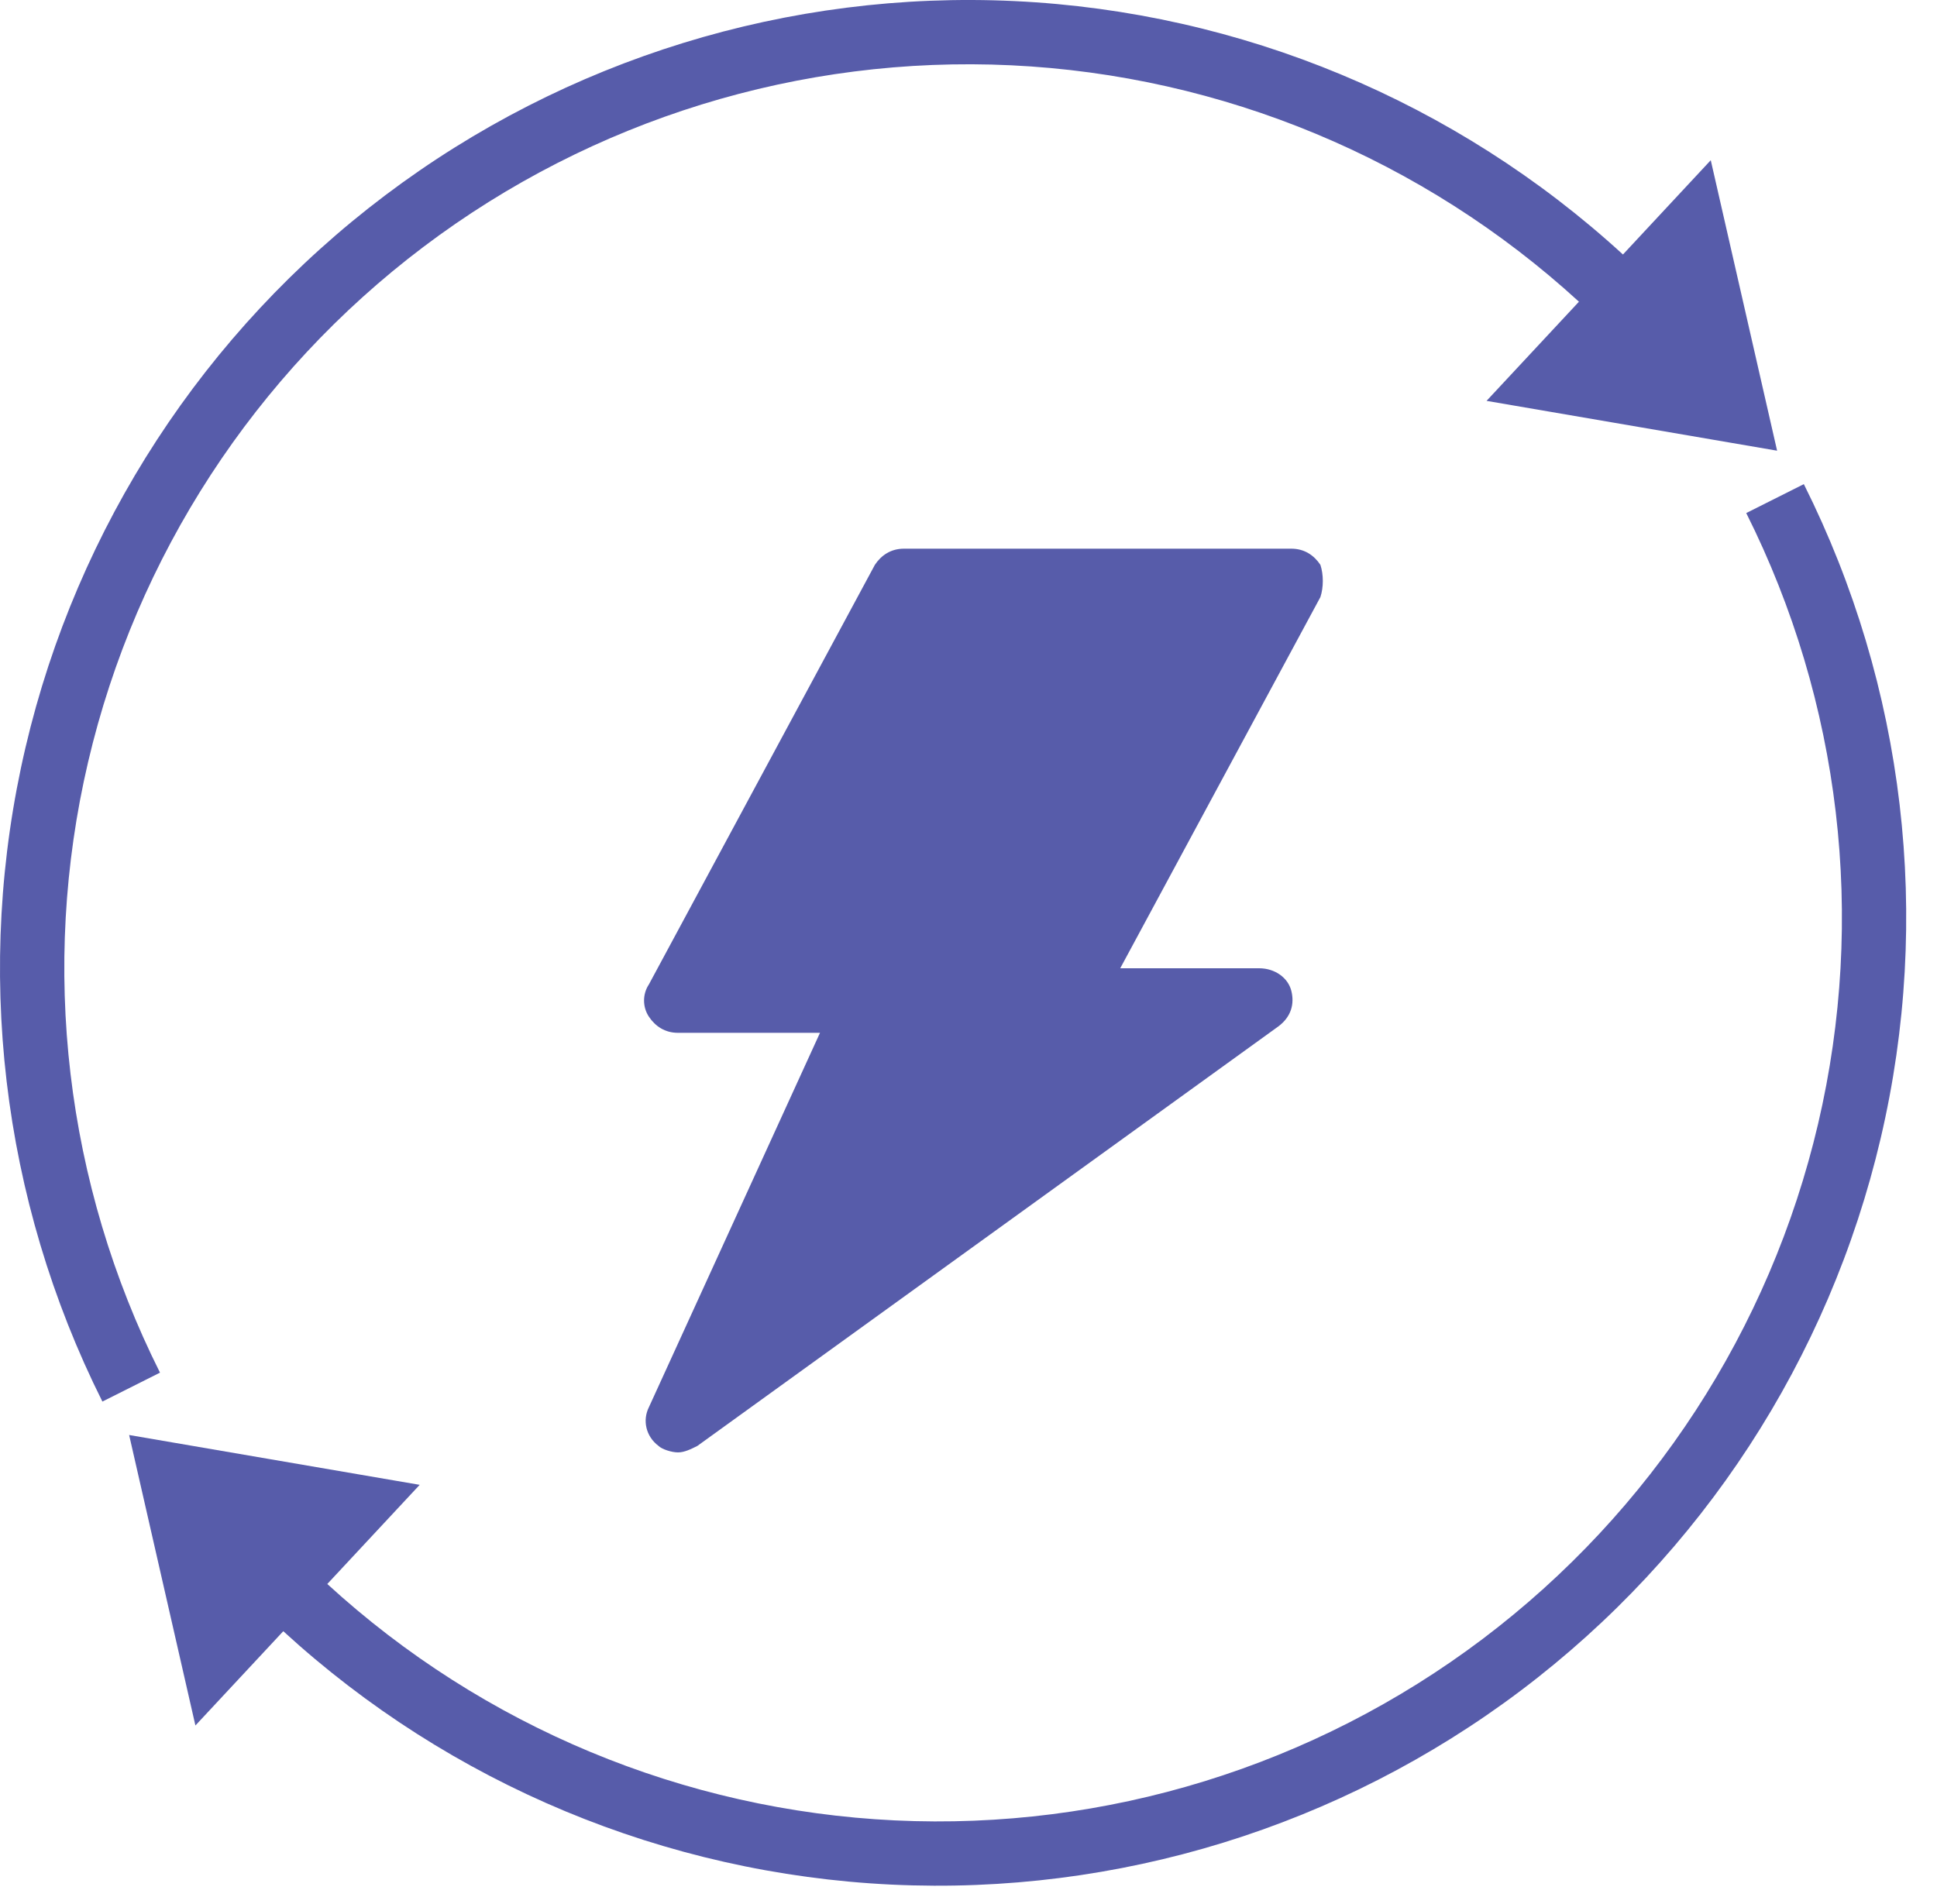 <svg width="60" height="59" viewBox="0 0 60 59" fill="none" xmlns="http://www.w3.org/2000/svg">
<g clip-path="url(#clip0_461_113)">
<path d="M4.956 42.529C2.025 36.677 1.237 29.983 2.729 23.61C4.221 17.237 7.898 11.588 13.122 7.645C18.345 3.701 24.785 1.712 31.323 2.023C37.861 2.335 44.083 4.926 48.909 9.348L46.047 12.42L55.047 13.964L52.992 4.964L50.272 7.885C45.102 3.147 38.437 0.369 31.432 0.034C24.428 -0.301 17.528 1.829 11.93 6.053C6.333 10.276 2.391 16.328 0.791 23.155C-0.809 29.982 0.034 37.154 3.172 43.425L4.956 42.529Z" fill="#575CAA"/>
<path d="M54.091 15.896C57.022 21.748 57.81 28.442 56.318 34.815C54.826 41.188 51.149 46.837 45.925 50.781C40.701 54.724 34.261 56.713 27.723 56.402C21.186 56.091 14.963 53.499 10.138 49.077L13 46.005L4 44.461L6.053 53.461L8.775 50.54C13.944 55.278 20.61 58.056 27.614 58.391C34.619 58.726 41.519 56.596 47.117 52.373C52.714 48.149 56.655 42.098 58.255 35.27C59.855 28.443 59.013 21.271 55.875 15L54.091 15.896Z" fill="#575CAA"/>
<path d="M40.9 17.5C40.7 17.2 40.4 17 40 17H28C27.6 17 27.3 17.2 27.1 17.5L20.1 30.5C19.9 30.8 19.9 31.2 20.1 31.5C20.3 31.8 20.6 32 21 32H25.4L20.1 43.6C19.9 44 20 44.5 20.4 44.8C20.5 44.9 20.8 45 21 45C21.2 45 21.4 44.9 21.6 44.8L39.6 31.8C40 31.5 40.1 31.1 40 30.7C39.9 30.3 39.5 30 39 30H34.7L40.9 18.5C41 18.2 41 17.8 40.9 17.5Z" fill="#575CAA"/>
</g>
<defs>
<clipPath id="clip0_461_113">
<rect width="60" height="59" fill="white"/>
</clipPath>
</defs>
</svg>
